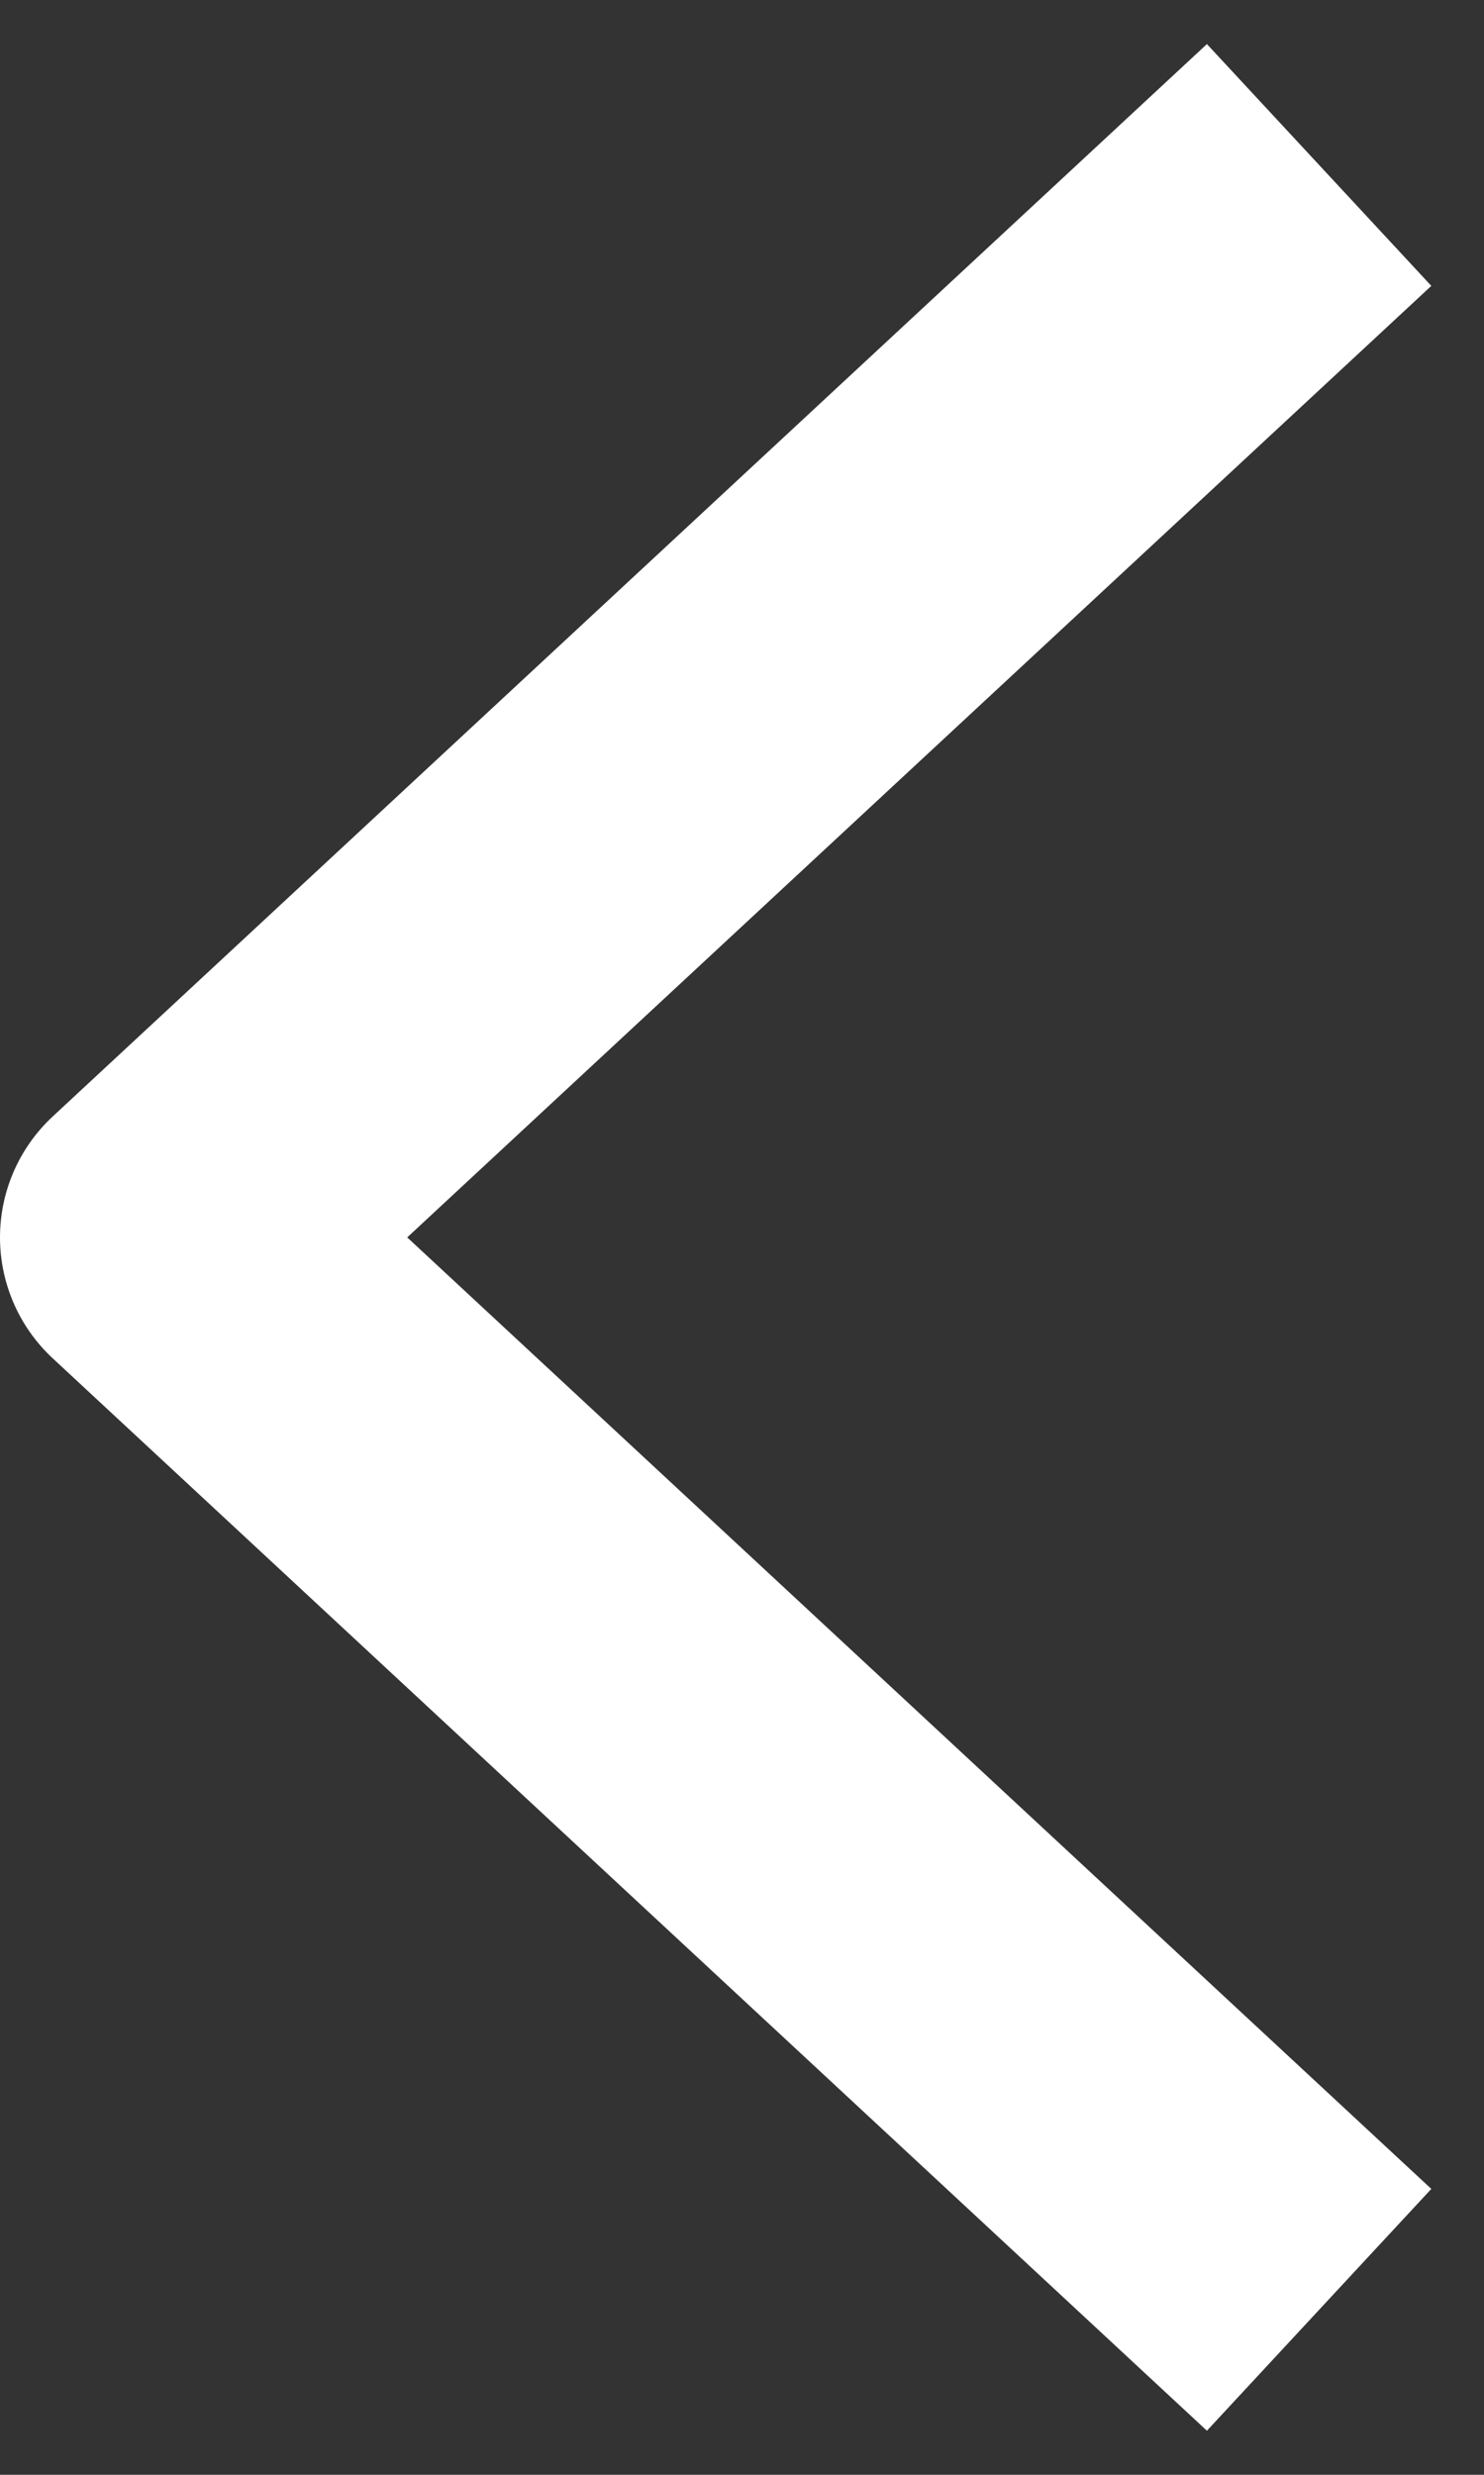 <svg width="9" height="15" viewBox="0 0 9 15" fill="none" xmlns="http://www.w3.org/2000/svg">
<rect x="0" y="0" width="9" height="15" fill="#333333" stroke="none"/>
<path d="M8 14L1 7.5L8 1" stroke="white" stroke-width="2" stroke-linejoin="round"/>
</svg>

